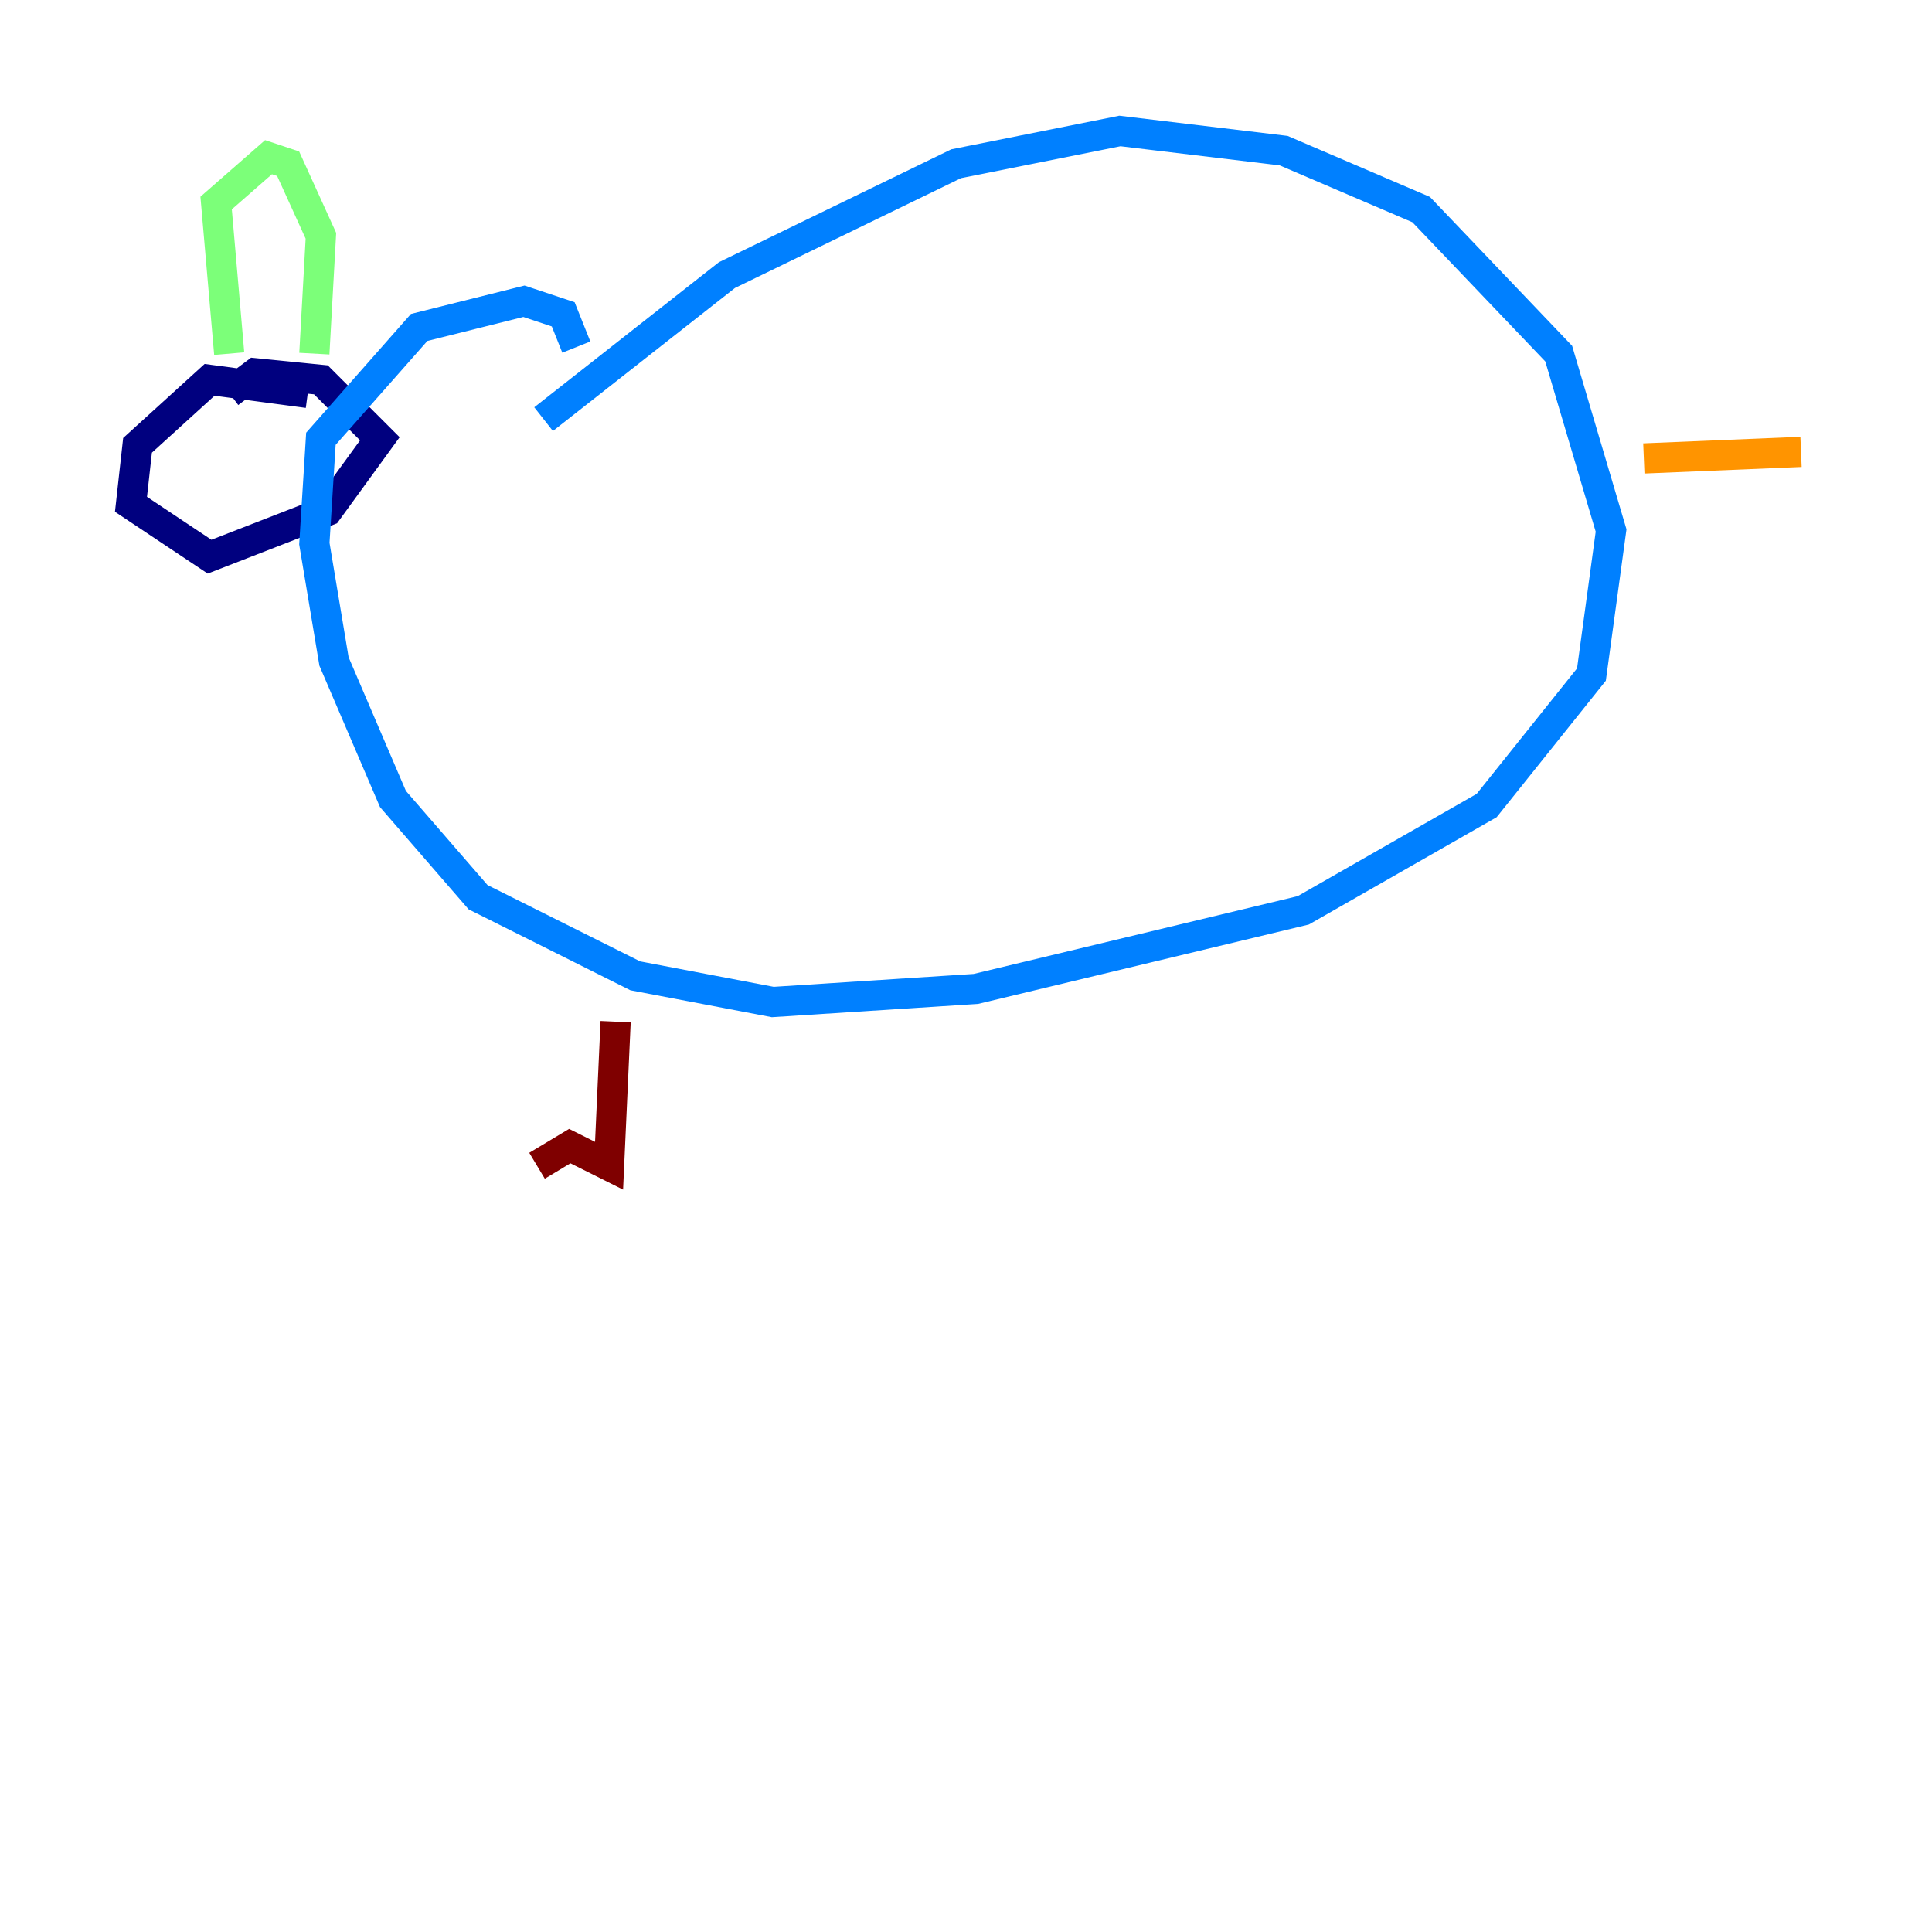 <?xml version="1.0" encoding="utf-8" ?>
<svg baseProfile="tiny" height="128" version="1.2" viewBox="0,0,128,128" width="128" xmlns="http://www.w3.org/2000/svg" xmlns:ev="http://www.w3.org/2001/xml-events" xmlns:xlink="http://www.w3.org/1999/xlink"><defs /><polyline fill="none" points="20.393,26.034 13.885,25.166 9.112,29.505 8.678,33.41 13.885,36.881 21.695,33.844 25.166,29.071 21.261,25.166 16.922,24.732 15.186,26.034" stroke="#00007f" stroke-width="2" /><polyline fill="none" points="38.183,22.997 37.315,20.827 34.712,19.959 27.77,21.695 21.261,29.071 20.827,36.014 22.129,43.824 26.034,52.936 31.675,59.444 42.088,64.651 51.2,66.386 64.651,65.519 86.346,60.312 98.495,53.37 105.437,44.691 106.739,35.146 103.268,23.43 94.156,13.885 85.044,9.98 74.197,8.678 63.349,10.848 48.163,18.224 36.014,27.77" stroke="#0080ff" stroke-width="2" /><polyline fill="none" points="15.186,23.43 14.319,13.451 17.79,10.414 19.091,10.848 21.261,15.62 20.827,23.43" stroke="#7cff79" stroke-width="2" /><polyline fill="none" points="108.909,30.373 119.322,29.939" stroke="#ff9400" stroke-width="2" /><polyline fill="none" points="40.786,67.688 40.352,77.234 37.749,75.932 35.58,77.234" stroke="#7f0000" stroke-width="2" /></svg>